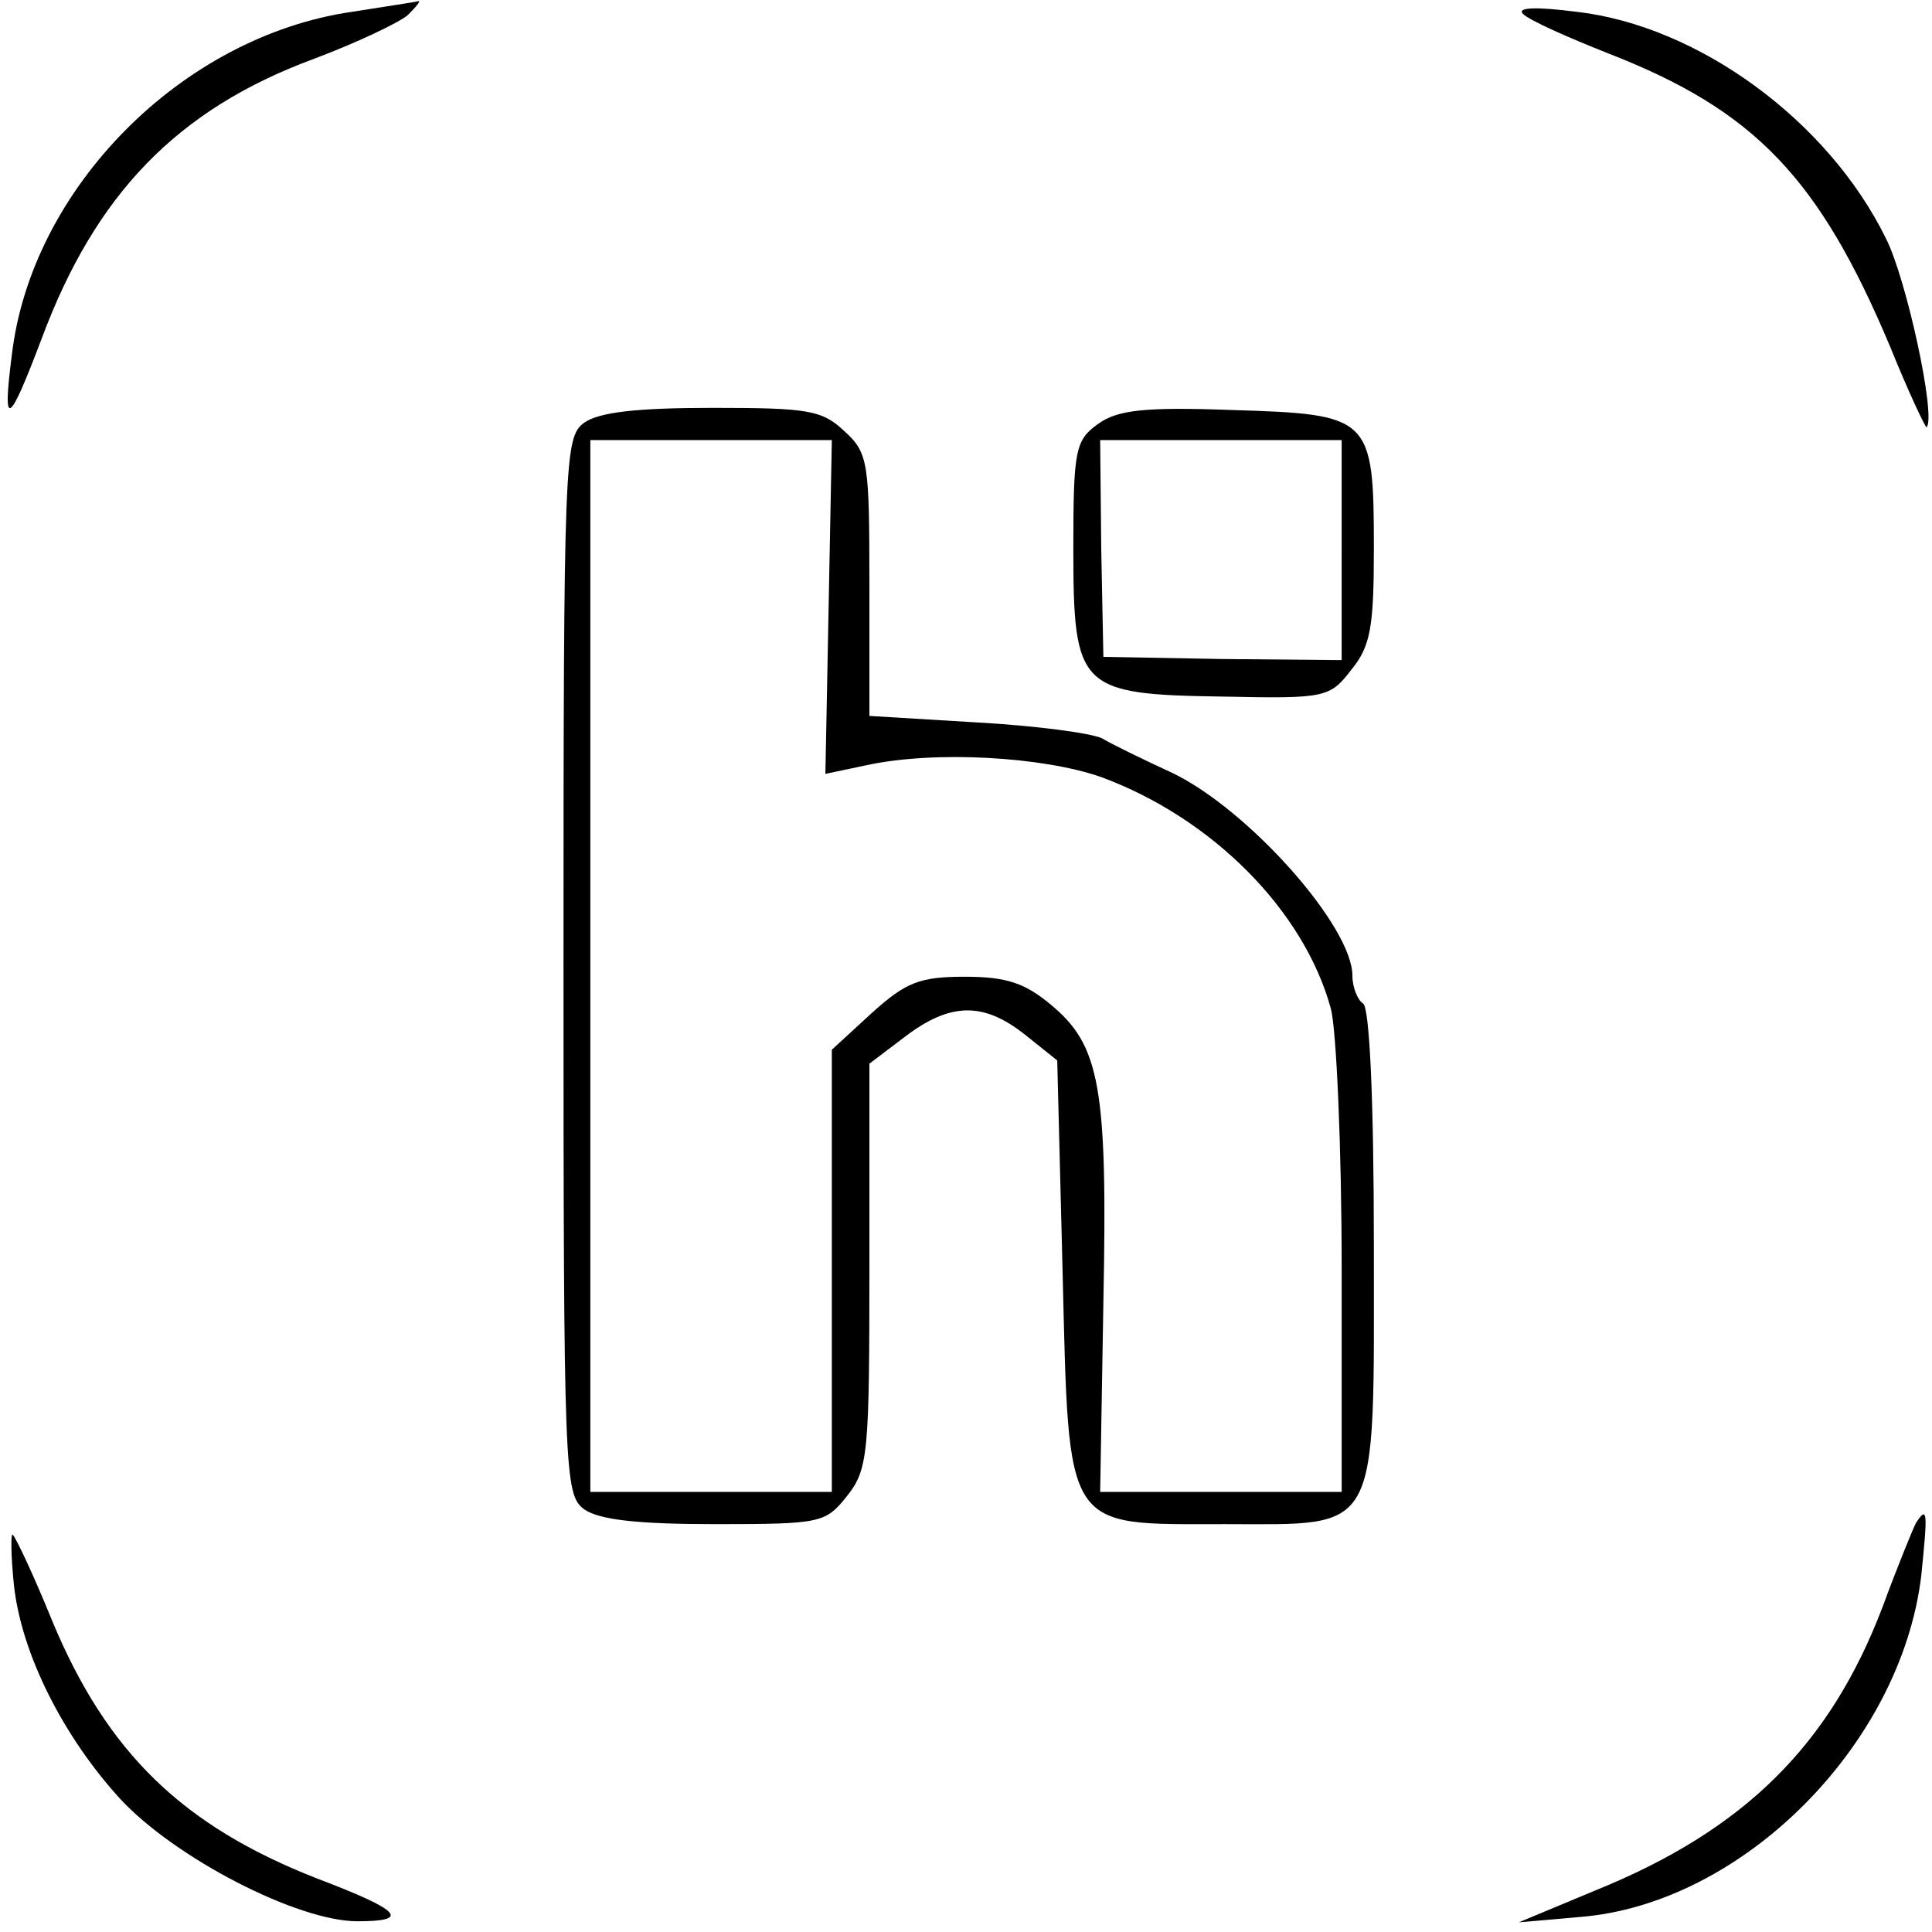 <?xml version="1.0" standalone="no"?>
<!DOCTYPE svg PUBLIC "-//W3C//DTD SVG 20010904//EN"
 "http://www.w3.org/TR/2001/REC-SVG-20010904/DTD/svg10.dtd">
<svg version="1.0" xmlns="http://www.w3.org/2000/svg"
 width="180pt" height="180pt" viewBox="0 0 180 180"
 preserveAspectRatio="xMidYMid meet">
<g transform="translate(0,180) scale(0.1,-0.1)"
fill="#000000" stroke="none">
<path d="M328 1789 c-159 -23 -299 -165 -317 -320 -9 -70 -3 -66 28 16 50 134
126 213 253 260 40 15 80 34 88 41 8 8 12 13 10 13 -3 -1 -31 -5 -62 -10z"/>
<path d="M1419 1787 c6 -6 42 -22 80 -37 136 -53 196 -116 262 -273 17 -42 33
-76 34 -75 9 10 -19 139 -38 176 -54 110 -175 198 -288 211 -39 5 -56 4 -50
-2z"/>
<path d="M544 1406 c-18 -14 -19 -31 -19 -506 0 -475 1 -492 19 -506 14 -10
50 -14 122 -14 99 0 103 1 123 26 20 25 21 40 21 215 l0 188 33 25 c42 32 73
33 112 2 l30 -24 5 -197 c6 -244 1 -235 151 -235 146 0 139 -13 139 259 0 136
-4 222 -10 226 -5 3 -10 15 -10 26 0 46 -97 155 -168 189 -26 12 -55 26 -65
32 -10 5 -63 12 -118 15 l-99 6 0 122 c0 114 -1 123 -23 143 -21 20 -34 22
-123 22 -71 0 -106 -4 -120 -14z m228 -172 l-3 -155 38 8 c64 14 165 8 219
-11 103 -38 189 -124 214 -216 5 -19 10 -128 10 -242 l0 -208 -112 0 -113 0 3
177 c4 200 -3 239 -49 277 -24 20 -41 26 -80 26 -42 0 -55 -5 -87 -34 l-37
-34 0 -206 0 -206 -112 0 -113 0 0 490 0 490 113 0 112 0 -3 -156z"/>
<path d="M1023 1405 c-21 -15 -23 -24 -23 -115 0 -132 5 -137 140 -139 95 -2
99 -1 119 25 18 22 21 40 21 113 0 123 -3 125 -132 129 -82 3 -107 0 -125 -13z
m227 -117 l0 -103 -111 1 -111 2 -2 101 -1 101 113 0 112 0 0 -102z"/>
<path d="M1785 381 c-3 -6 -17 -40 -31 -78 -49 -129 -129 -208 -267 -264 l-72
-30 57 5 c151 12 299 160 318 318 6 59 6 66 -5 49z"/>
<path d="M13 323 c7 -64 46 -141 99 -199 51 -55 165 -114 221 -114 50 0 41 10
-38 40 -125 49 -195 117 -246 239 -17 42 -34 78 -37 81 -2 3 -2 -18 1 -47z"/>
</g>
</svg>
